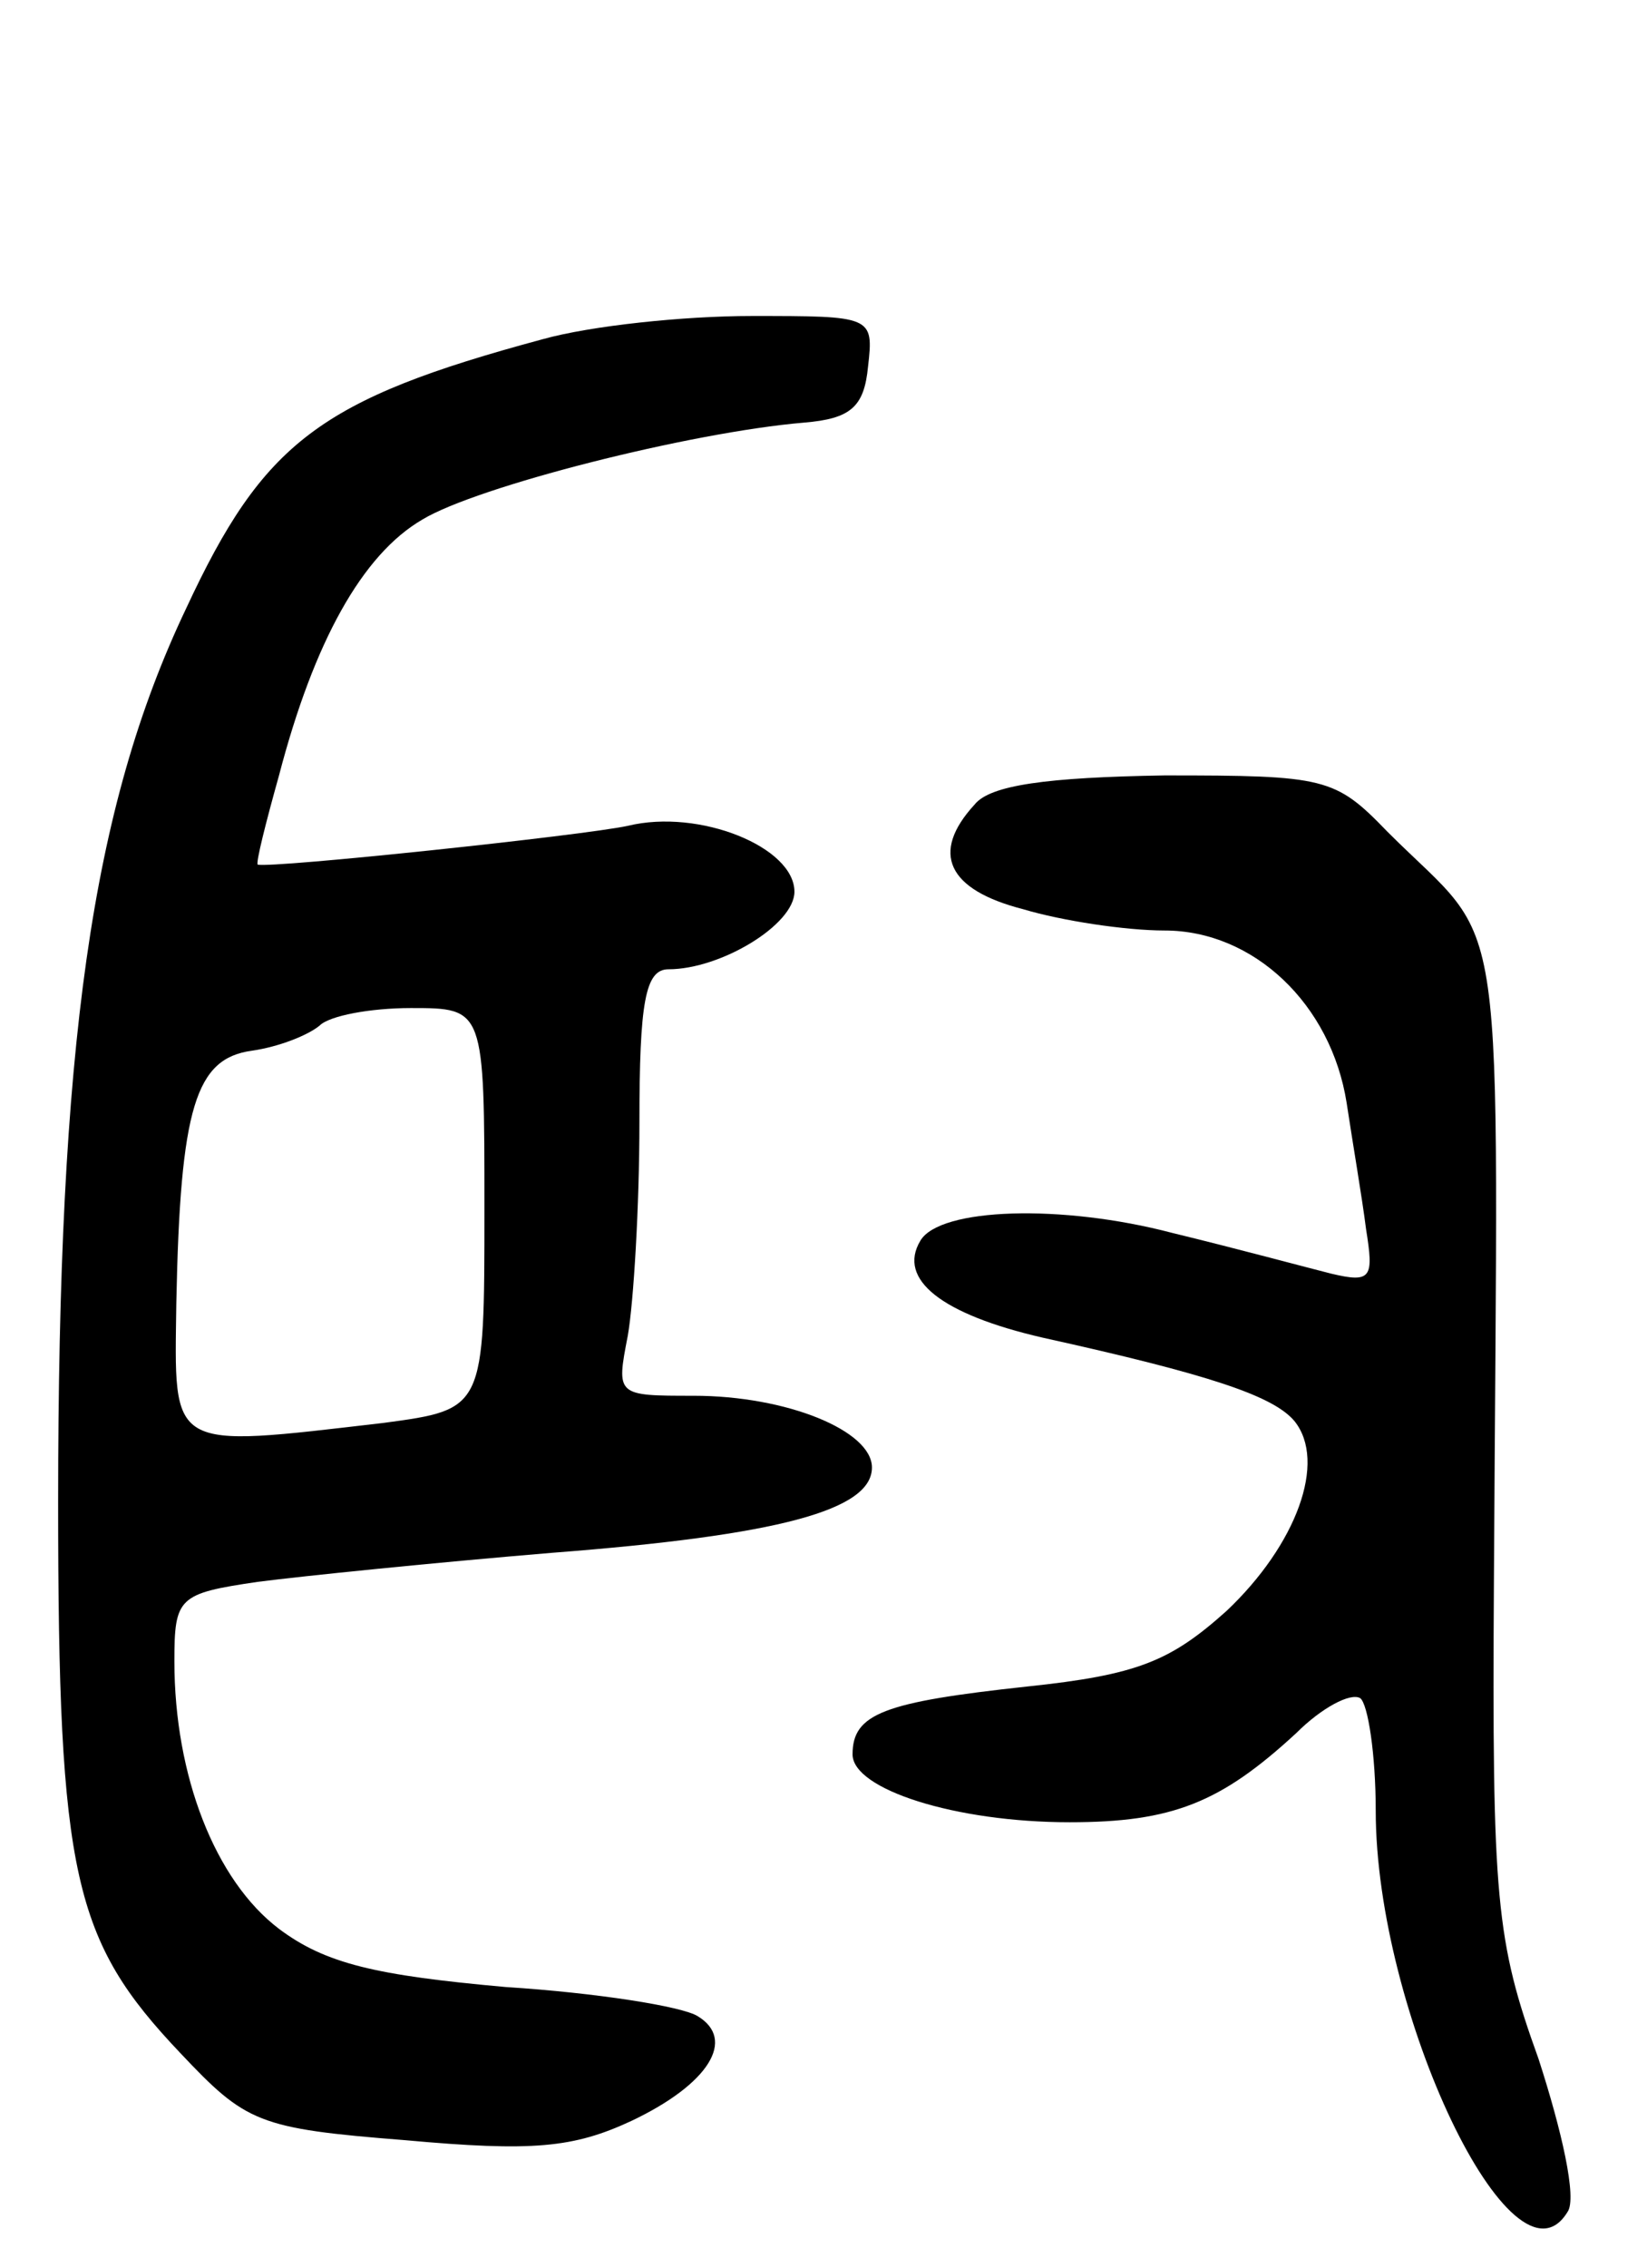 <svg version="1.0" xmlns="http://www.w3.org/2000/svg"
 width="85pt" height="117pt" viewBox="0 0 85 117"
 preserveAspectRatio="xMidYMid meet">
<g transform="translate(0,117) scale(0.1,-0.1)"
fill="#000000" stroke="none">
<path d="M280 995 c-115 -31 -144 -53 -184 -139 -49 -103 -66 -226 -66 -461 0
-193 8 -226 63 -284 34 -36 40 -39 116 -45 66 -6 87 -4 117 10 40 19 54 42 34
54 -8 5 -52 12 -99 15 -67 6 -93 12 -117 30 -33 25 -54 79 -54 138 0 33 2 35
43 41 23 3 92 10 152 15 117 9 165 22 165 44 0 19 -44 37 -92 37 -40 0 -40 0
-34 31 3 17 6 67 6 110 0 62 3 79 15 79 27 0 65 23 65 40 0 23 -49 43 -86 34
-23 -5 -184 -22 -191 -20 -1 1 4 21 11 46 18 69 43 114 74 132 28 17 138 45
197 50 24 2 31 8 33 29 3 26 2 26 -60 26 -35 0 -83 -5 -108 -12z m-30 -449 c0
-103 0 -103 -52 -110 -112 -13 -108 -15 -107 62 2 101 10 126 39 130 14 2 29
8 35 13 5 5 26 9 47 9 38 0 38 0 38 -104z"/>
<path d="M503 755 c-23 -25 -14 -44 25 -54 20 -6 53 -11 73 -11 46 0 86 -38
94 -89 3 -20 8 -49 10 -65 4 -25 3 -28 -18 -23 -12 3 -49 13 -82 21 -57 15
-120 13 -130 -4 -12 -20 11 -38 63 -50 86 -19 119 -30 130 -43 17 -21 1 -64
-35 -98 -29 -26 -46 -33 -103 -39 -74 -8 -90 -14 -90 -35 0 -18 53 -35 112
-35 53 0 78 10 117 46 13 13 28 21 33 18 4 -3 8 -29 8 -58 0 -104 71 -253 99
-207 5 7 -3 42 -15 79 -22 61 -24 82 -23 247 2 363 8 323 -55 386 -27 28 -32
29 -115 29 -61 -1 -90 -5 -98 -15z"/>
</g>
</svg>
